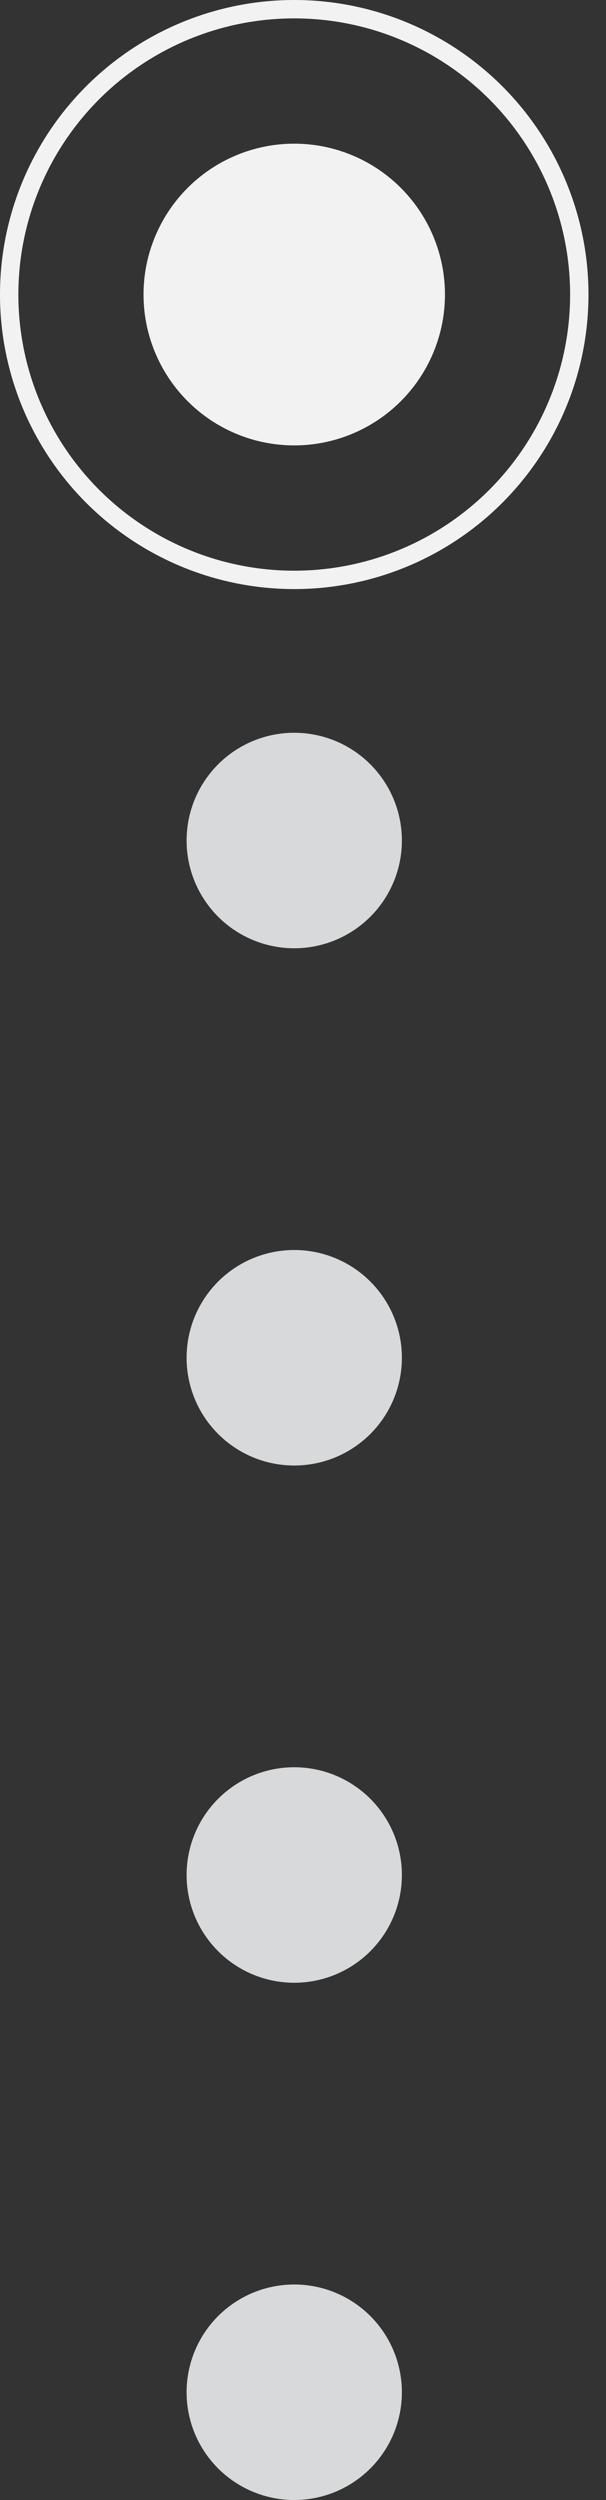<svg width="33" height="136" viewBox="0 0 33 136" fill="none" xmlns="http://www.w3.org/2000/svg">
<rect x="0" y="0" width="33" height="136" fill="#333333" stroke="none"/>
<circle cx="16.023" cy="16.023" r="15.523" stroke="#F2F2F2"/>
<circle cx="16.023" cy="16.023" r="8.207" fill="#F2F2F2"/>
<circle cx="16.023" cy="45.724" r="5.862" fill="#D8D9DA"/>
<circle cx="16.023" cy="73.862" r="5.862" fill="#D8D9DA"/>
<circle cx="16.023" cy="102" r="5.862" fill="#D8D9DA"/>
<circle cx="16.023" cy="130.138" r="5.862" fill="#D8D9DA"/>
</svg>
